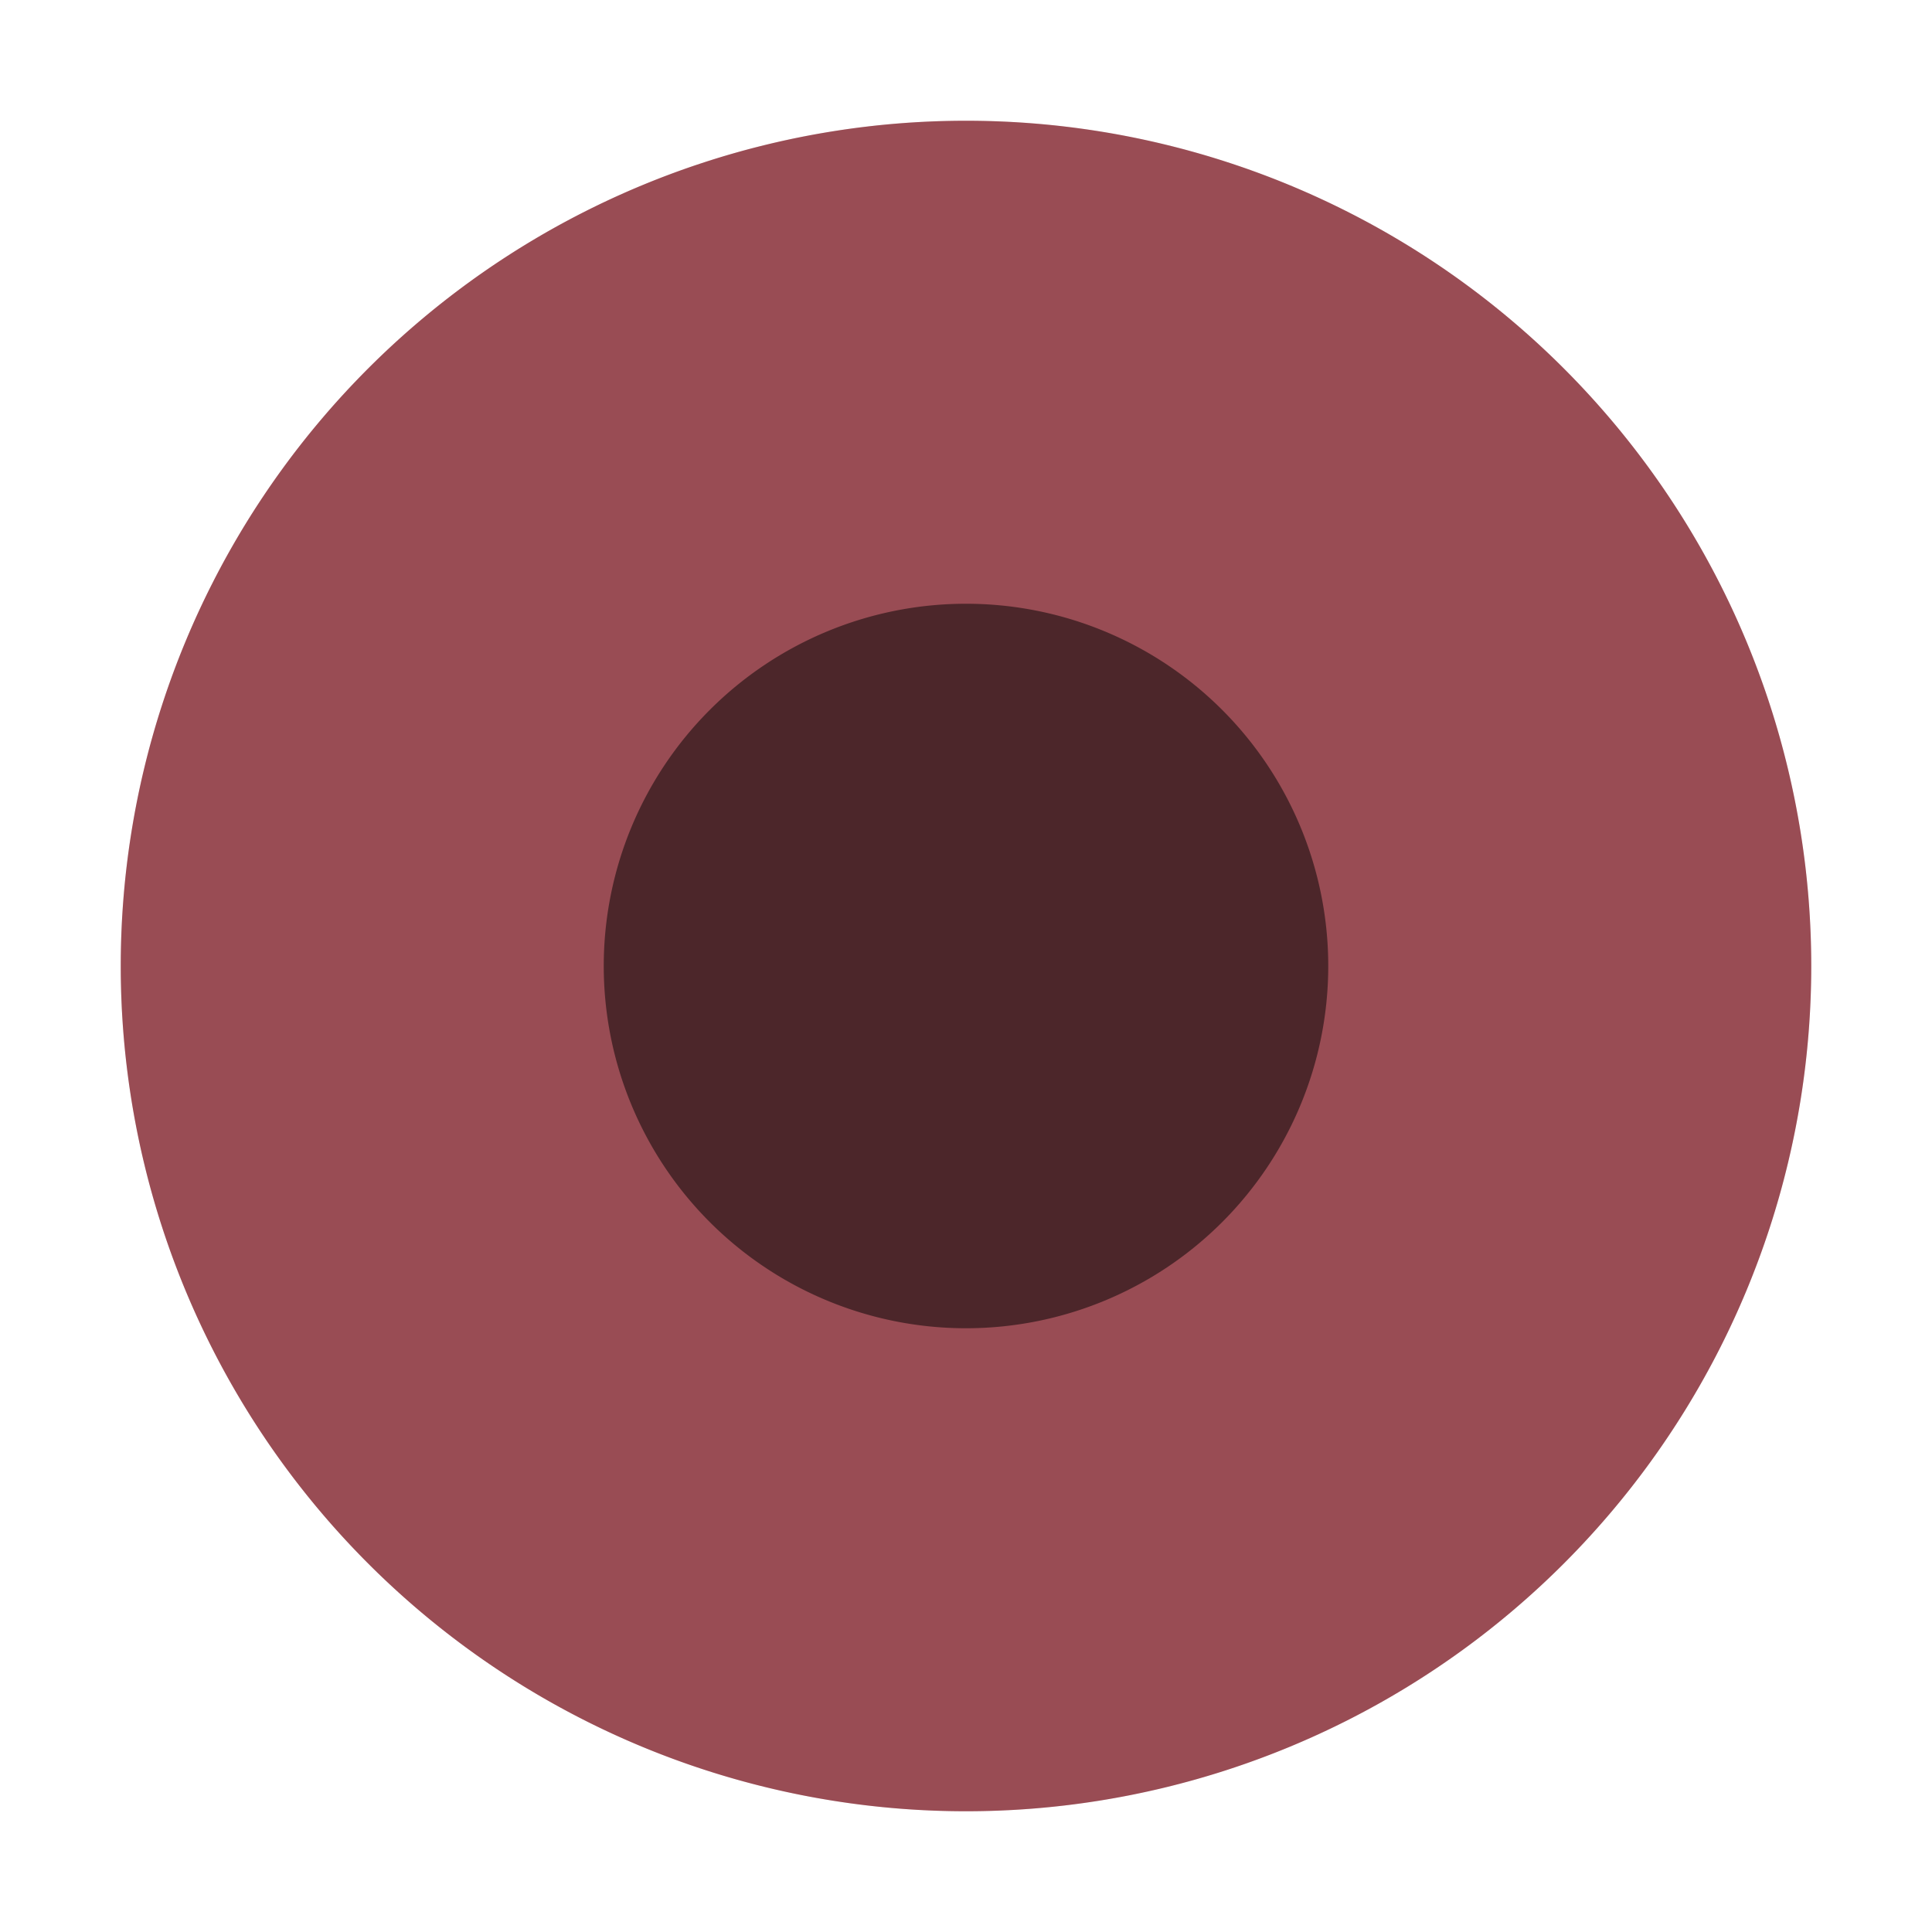 <svg xmlns="http://www.w3.org/2000/svg" width="16" height="16"><g fill-rule="evenodd"><path fill="#bf5f69" d="M8 15A7 7 0 1 0 8 1a7 7 0 0 0 0 14"/><path d="M8 11a3 3 0 1 0 0-6 3 3 0 0 0 0 6" opacity=".5"/><path d="M8 15A7 7 0 1 0 8 1a7 7 0 0 0 0 14" opacity=".2"/></g></svg>